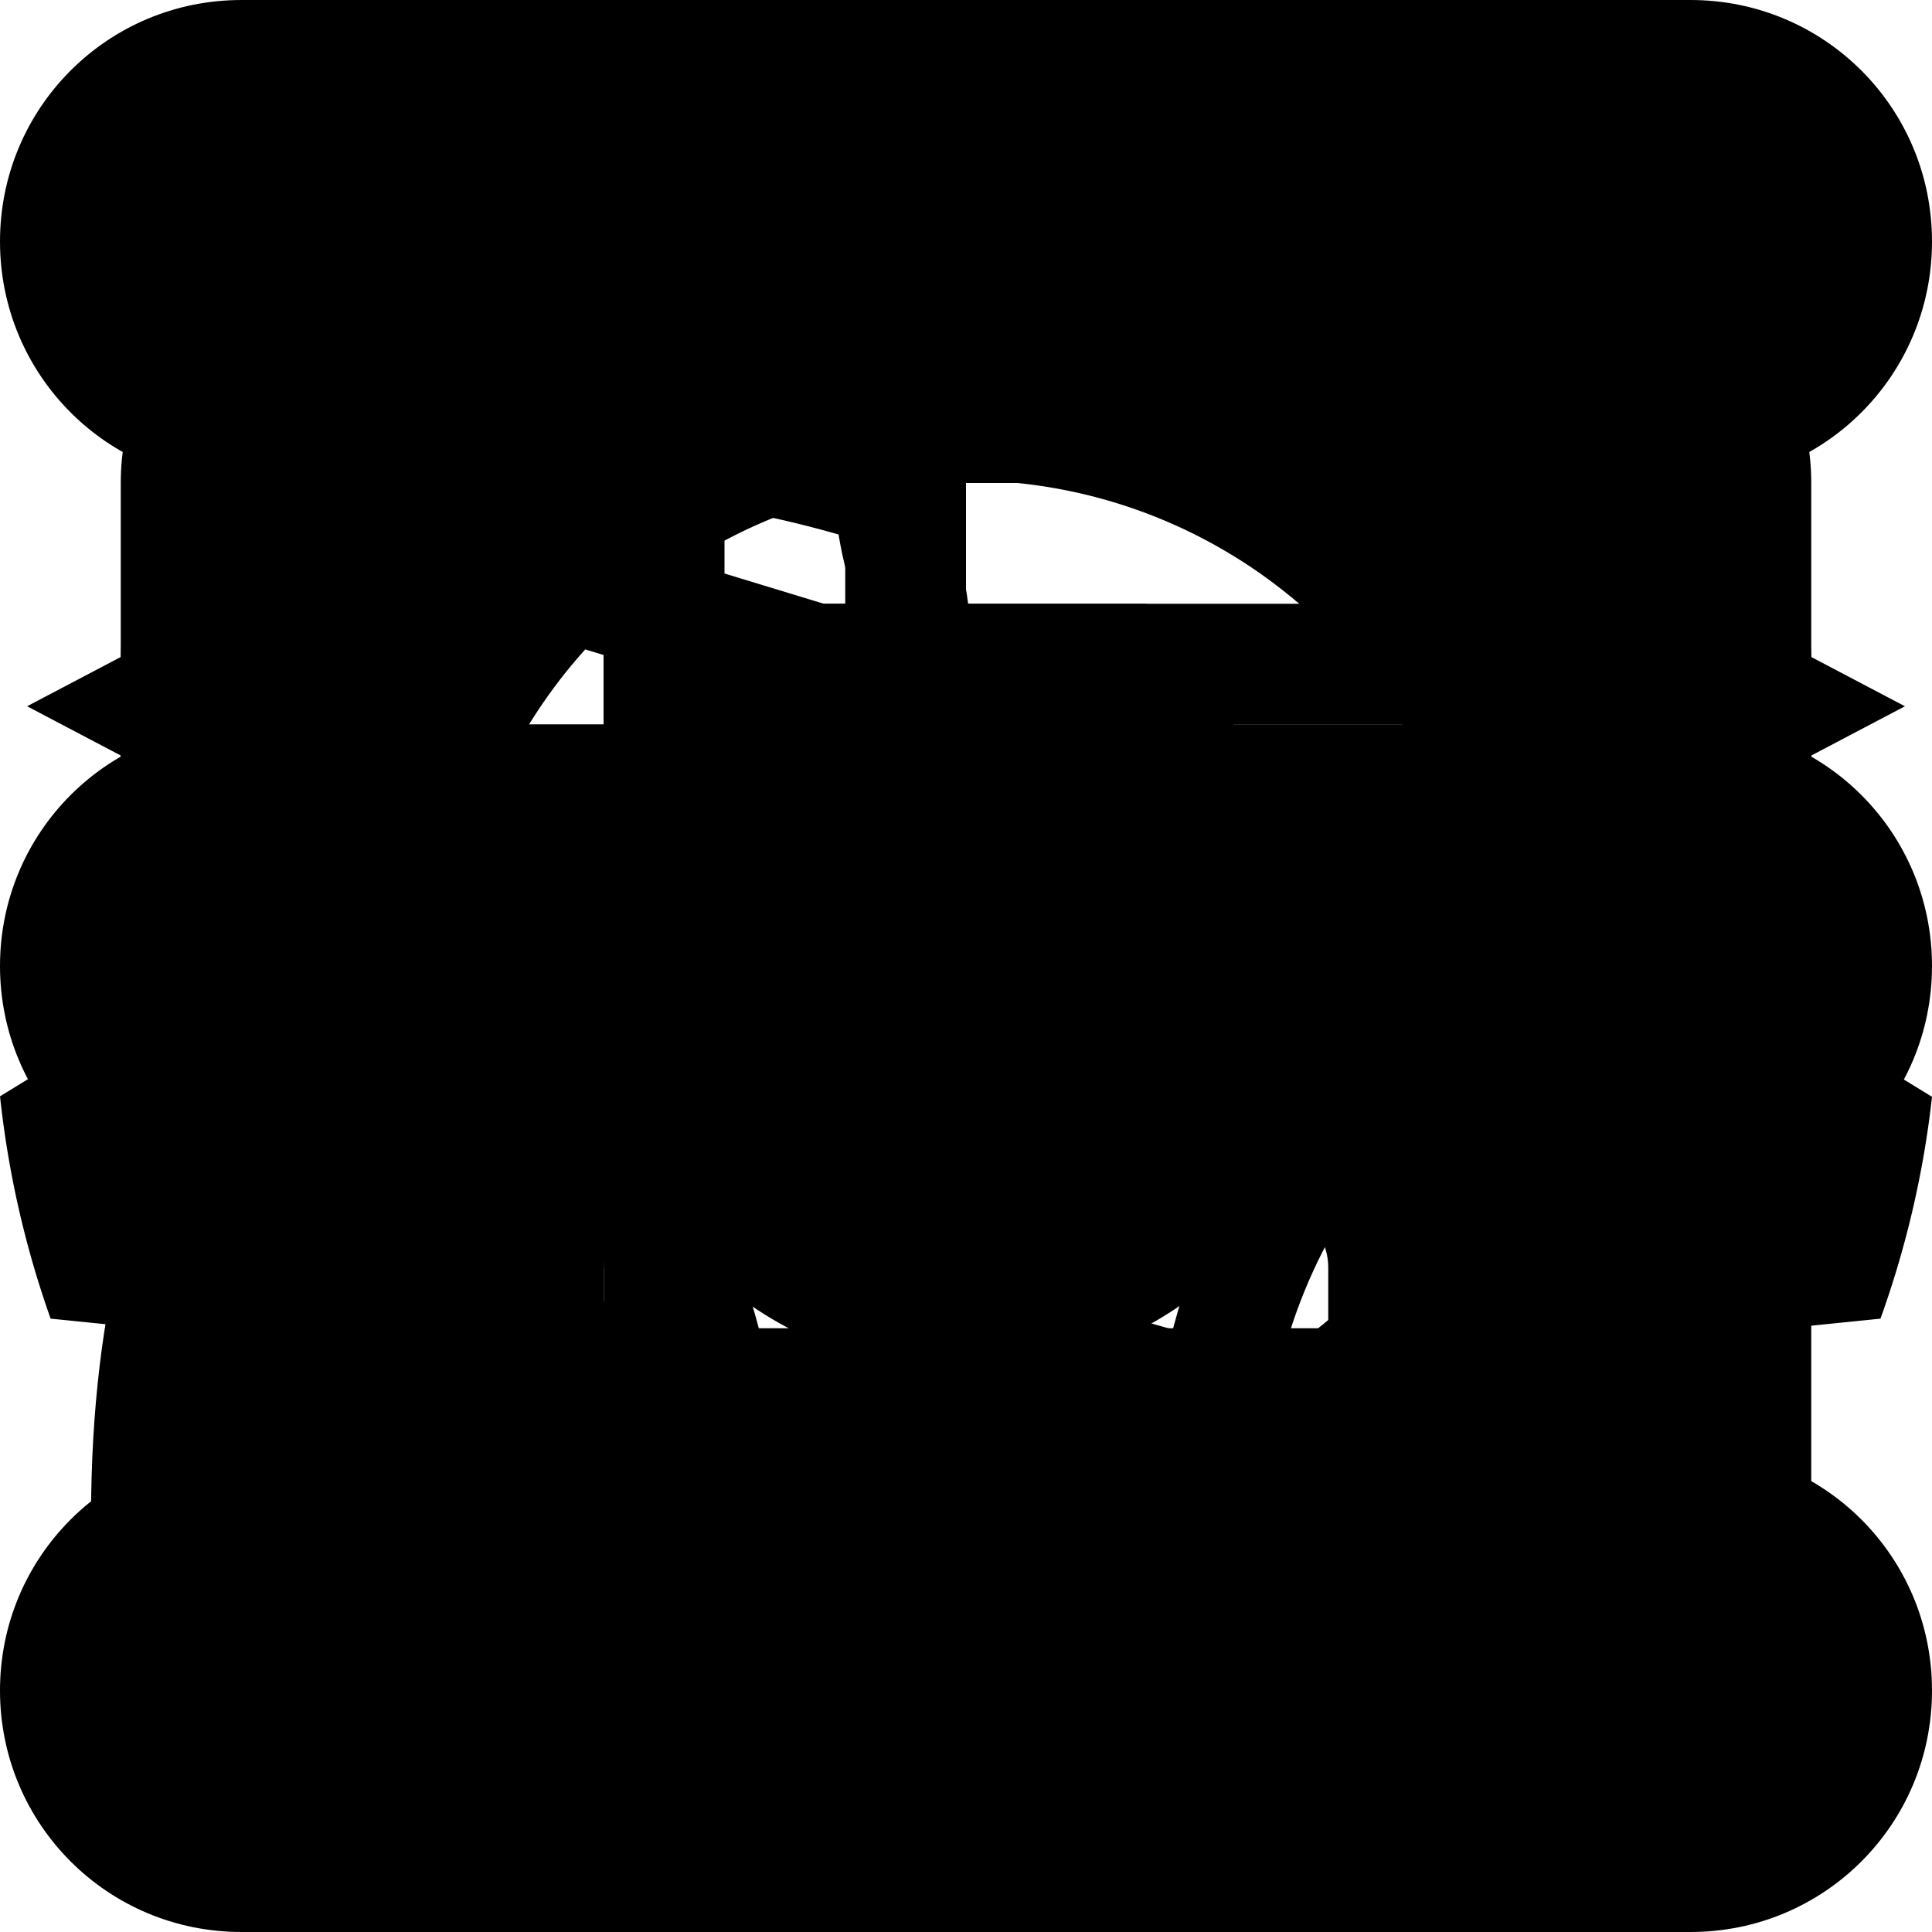 <svg width="16" height="16" version="1.1" viewBox="0 0 256 256" xmlns="http://www.w3.org/2000/svg">
	<path id="fondamental" d="m197.51 10.977c-12.9-7.448-28.63-9.993-44.096-5.849-23.814 6.381-40.226 26.815-42.743 49.994-7.583-1.915-14.918-3.165-21.862-3.723-21.444-1.722-40.563 3.113-49.255 18.168-8.692 15.054-3.321 34.032 8.893 51.742 0.33 0.478 0.686 0.956 1.026 1.434-5.145 4.869-9.684 10.542-13.401 16.981-20.787 36.004-8.392 82.262 27.612 103.05 36.004 20.787 82.262 8.392 103.05-27.612 3.717-6.438 6.354-13.206 8.001-20.096 0.586 0.056 1.18 0.126 1.761 0.173 21.444 1.722 40.563-3.116 49.254-18.17 8.692-15.054 3.321-34.03-8.892-51.739-3.954-5.734-8.713-11.459-14.163-17.067 18.82-13.769 28.314-38.202 21.932-62.019-4.144-15.466-14.215-27.817-27.116-35.265zm-7.453 12.909c9.549 5.513 16.984 14.687 20.079 26.238 6.19 23.102-7.406 46.651-30.508 52.841-11.46 3.071-21.233 9.4-28.555 17.708-3.634-3.179-7.617-6.06-11.953-8.563-4.335-2.503-8.822-4.512-13.392-6.07 3.534-10.495 4.129-22.124 1.058-33.583-6.19-23.102 7.406-46.651 30.508-52.841 11.551-3.095 23.214-1.243 32.762 4.27zm-3.131 5.599c-17.836-10.298-40.862-4.128-51.159 13.708l12.99 7.5c6.244-10.815 19.854-14.462 30.669-8.218zm1.967 86.238c6.255 6.058 11.523 12.186 15.616 18.12 10.535 15.275 12.675 28.059 8.249 35.723-4.425 7.664-16.566 12.203-35.062 10.717-18.496-1.486-41.964-9.001-65.045-22.326-23.081-13.326-41.322-29.892-51.856-45.167-10.535-15.275-12.676-28.06-8.251-35.724 4.425-7.664 16.568-12.202 35.064-10.716 7.186 0.577 15.129 2.082 23.503 4.472 0.306 1.839 0.697 3.68 1.19 5.518 3.095 11.551 1.217 23.166-4.31 32.739-1.641 2.842-3.606 5.49-5.849 7.897l-9.8e-4 2e-3c10.02 0.126 20.157 2.741 29.481 8.124 9.325 5.384 16.658 12.857 21.777 21.472 0.963-3.148 2.275-6.175 3.916-9.018 5.527-9.573 14.647-17.007 26.198-20.102 1.84-0.493 3.632-1.075 5.381-1.731zm-29.013 77.021c-1.343 5.102-3.368 10.118-6.138 14.916-16.734 28.984-53.575 38.855-82.559 22.122-28.984-16.734-38.855-53.575-22.122-82.559 2.77-4.798 6.103-9.057 9.851-12.77 1.558 1.722 3.201 3.433 4.89 5.135-3.288 3.252-6.211 6.972-8.63 11.163-14.697 25.455-5.918 58.225 19.538 72.921 25.455 14.697 58.226 5.916 72.922-19.539 2.419-4.19 4.194-8.579 5.366-13.052 2.315 0.611 4.614 1.177 6.881 1.663zm-21.189-6.128c-0.852 3.426-2.19 6.796-4.049 10.017-10.643 18.435-33.997 24.692-52.432 14.049-18.435-10.643-24.691-33.996-14.047-52.431 1.859-3.22 4.109-6.062 6.651-8.512 8.93 7.554 19.112 14.728 30.337 21.209 11.226 6.481 22.532 11.711 33.54 15.668z"/>
	<path id="intermediaire" d="m128 2.875c-21.792 0-43.584 8.291-60.168 24.875-33.167 33.167-33.167 87.171 0 120.34 10.9 10.9 17.424 24.438 19.65 38.545l-11.754 2.648 3.297 14.633 9.336-2.103v4.83l-12.633 2.846 3.297 14.633 9.336-2.103v4.83l-12.633 2.846 3.297 14.633 73.613-16.584v4.83l-26.287 5.922 3.297 14.633 50.623-11.404-3.297-14.633-9.336 2.103v-4.83l12.633-2.846-3.297-14.633-9.336 2.103v-4.83l12.633-2.846-3.297-14.633-8.744 1.971c1.903-14.829 8.519-29.142 19.938-40.561 33.167-33.167 33.167-87.171 0-120.34-16.584-16.584-38.376-24.875-60.168-24.875zm0 14.906c17.922 0 35.845 6.859 49.562 20.576 27.435 27.435 27.435 71.688 0 99.123-15.177 15.177-23.427 34.742-24.721 54.635l-49.48 11.146v-4.83l26.287-5.922-3.297-14.633-24.225 5.457c-2.858-16.795-10.753-32.919-23.688-45.854-27.435-27.435-27.435-71.688 0-99.123 13.717-13.717 31.639-20.576 49.561-20.576zm-16.119 9.982c-16.568 4.439-29.851 15.223-37.814 29.016l12.99 7.5c6.056-10.489 16.054-18.637 28.707-22.027zm40.758 179.77v4.83l-49.277 11.102v-4.83z"/>
	<path id="avance" d="m128 28.144-124.41 65.439 7.312 3.846 18.24 9.594v19.477c-9.864 3.201-17.078 12.513-17.078 23.387 0 5.162 1.63 9.97 4.393 13.943-2.822 10.299-4.393 23.086-4.393 37.088v7.5h49.154v-7.5c0-0.426-0.015-0.84-0.018-1.264 25.27 2.688 48.288 12.824 66.801 28.203v-2e-3c21.759-18.075 49.733-28.938 80.283-28.938h7.5v-7.5c0-25.063-6.578-48.648-18.094-69.047l54.723-28.785zm0 15.385 95.164 50.055-95.164 50.057-83.859-44.109v-0.037h-0.068l-11.236-5.91 25.471-13.396 67.508 20.57 4.373-14.348-53.004-16.152zm-83.859 71.385 14.172 7.455c-1.765 3.13-3.414 6.334-4.941 9.607-2.618-2.448-5.754-4.348-9.23-5.477zm140.27 14.441c9.315 16.371 15.016 35.03 16.127 54.955-26.865 1.473-51.742 10.493-72.535 24.967-19.496-13.572-42.588-22.325-67.537-24.58-0.601-6.36-1.556-12.292-2.828-17.646 0.551-2.823 1.184-5.614 1.92-8.365 0.515-1.325 0.912-2.704 1.191-4.125 2.701-8.858 6.359-17.294 10.857-25.201l56.398 29.666zm-147.77 10.955c5.378 0 9.576 4.198 9.576 9.576 0 5.378-4.198 9.578-9.576 9.578-5.378 0-9.578-4.2-9.578-9.578 0-5.378 4.2-9.576 9.578-9.576zm-7.004 33.121c2.224 0.669 4.574 1.033 7.004 1.033 2.429 0 4.779-0.364 7.002-1.033 1.153 5.841 1.972 12.655 2.322 19.986h-18.65c0.351-7.332 1.169-14.145 2.322-19.986z"/>
	<path id="expert" d="m 24.956,7.815 a 8.013,8.013 0 0 0 -7.371,5.681 c -4.398,14.513 -4.398,30.198 0,44.711 2.747,9.066 7.227,17.507 13.005,24.93 -8.473,15.76 -13.349,33.733 -13.349,52.88 0,61.953 50.223,112.175 112.175,112.175 61.953,0 112.175,-50.223 112.175,-112.175 0,-20.058 -5.298,-38.872 -14.523,-55.164 4.955,-6.864 8.873,-14.486 11.346,-22.645 4.398,-14.513 4.398,-30.198 0,-44.711 a 8.013,8.013 0 0 0 -7.856,-5.681 8.013,8.013 0 0 0 -6.401,3.443 c -5.952,8.565 -13.469,16.067 -22.034,22.019 -4.259,2.96 -8.842,5.409 -13.568,7.574 -17.173,-10.728 -37.398,-17.011 -59.139,-17.011 -22.26,0 -42.931,6.56 -60.36,17.762 -5.313,-2.306 -10.45,-5.027 -15.196,-8.326 -8.565,-5.952 -16.067,-13.454 -22.019,-22.019 a 8.013,8.013 0 0 0 -6.886,-3.443 z m 5.43,26.588 c 4.407,4.427 9.199,8.466 14.335,12.034 12.925,8.981 27.858,14.961 43.412,17.371 a 8.013,8.013 0 1 0 2.707,-15.79 c 11.805,-5.22 24.832,-8.153 38.576,-8.153 13.385,0 26.104,2.783 37.668,7.746 -0.562,0.098 -1.111,0.273 -1.674,0.36 a 8.013,8.013 0 1 0 2.457,15.837 c 15.553,-2.41 30.487,-8.389 43.412,-17.371 5.136,-3.569 9.927,-7.607 14.335,-12.034 0.151,6.48 -0.665,12.985 -2.535,19.155 -4.465,14.735 -14.946,27.824 -28.341,35.415 a 8.014,8.014 0 1 0 7.903,13.944 c 4.648,-2.634 8.966,-5.775 12.942,-9.296 6.338,12.795 9.984,27.147 9.984,42.394 0,53.102 -43.048,96.15 -96.15,96.15 -53.102,0 -96.15,-43.048 -96.15,-96.15 0,-14.562 3.437,-28.251 9.249,-40.61 3.392,2.795 7.001,5.333 10.845,7.512 a 8.014,8.014 0 1 0 7.903,-13.944 c -13.395,-7.591 -23.876,-20.68 -28.341,-35.415 -1.87,-6.17 -2.686,-12.676 -2.535,-19.155 z m 48.419,67.512 c -6.416,11.113 -2.615,25.321 8.498,31.737 11.113,6.416 25.337,2.615 31.753,-8.498 z m 101.221,0 -40.235,23.239 c 6.416,11.113 20.624,14.914 31.737,8.498 11.113,-6.416 14.914,-20.624 8.498,-31.737 z M 64.784,159.959 a 8.013,8.013 0 0 0 -5.869,12.911 c 16.444,21.925 43.095,35.258 70.501,35.258 27.406,0 54.073,-13.334 70.516,-35.258 a 8.013,8.013 0 0 0 -6.119,-12.911 8.013,8.013 0 0 0 -6.698,3.302 c -13.276,17.702 -35.572,28.842 -57.7,28.842 -22.127,0 -44.408,-11.14 -57.684,-28.842 a 8.013,8.013 0 0 0 -6.948,-3.302 z"/>
	<path id="exemples" d="M 72,48 C 49.909,48 32,65.909 32,88 v 72 c 0,22.091 17.909,40 40,40 h 112 c 22.091,0 40,-17.909 40,-40 V 88 C 224,65.909 206.091,48 184,48 Z m 0,16 h 112 c 13.255,0 24,10.745 24,24 v 72 c 0,13.255 -10.745,24 -24,24 H 72 C 58.745,184 48,173.255 48,160 V 88 C 48,74.745 58.902,61.97 72,64 Z m 8,16 v 88 H 96 V 80 Z"/>
	<path id="concis" d="M 56 48 C 33.978 48 16 65.978 16 88 L 16 152 C 16 174.022 33.978 192 56 192 L 65.395 192 C 68.723 201.279 77.642 208 88 208 L 168 208 C 178.358 208 187.277 201.279 190.605 192 L 200 192 C 222.022 192 240 174.022 240 152 L 240 88 C 240 65.978 222.022 48 200 48 L 56 48 z M 56 64 L 200 64 C 213.434 64 224 74.566 224 88 L 224 152 C 224 165.434 213.434 176 200 176 L 192 176 L 192 168 C 192 154.842 181.158 144 168 144 L 88 144 C 74.842 144 64 154.842 64 168 L 64 176 L 56 176 C 42.566 176 32 165.434 32 152 L 32 88 C 32 74.566 42.566 64 56 64 z M 104 80 L 104 96 L 99.314 96 C 96.079 96 93.162 97.95 91.924 100.939 C 90.686 103.928 91.371 107.369 93.658 109.656 L 122.344 138.342 C 123.844 139.842 125.878 140.686 128 140.686 C 130.122 140.686 132.156 139.842 133.656 138.342 L 162.342 109.656 C 164.629 107.369 165.314 103.928 164.076 100.939 C 162.838 97.95 159.921 96 156.686 96 L 152 96 L 152 80 L 104 80 z M 88 160 L 168 160 C 172.57 160 176 163.43 176 168 L 176 184 C 176 188.57 172.57 192 168 192 L 88 192 C 83.43 192 80 188.57 80 184 L 80 168 C 80 163.43 83.43 160 88 160 z "/>
	<path id="compact" d="M 64,48 C 46.272,48 32,62.272 32,80 v 32 H 96 V 48 Z m 48,0 v 64 H 224 V 80 C 224,62.272 209.728,48 192,48 Z M 48,64 H 80 V 96 H 48 Z m 80,0 h 80 v 32 h -80 z m -96,64 v 48 c 0,17.728 14.272,32 32,32 h 32 v -80 z m 80,0 v 80 h 80 c 17.728,0 32,-14.272 32,-32 v -48 z m -64,16 h 32 v 48 H 48 Z m 80,0 h 80 v 48 h -80 z"/>
	<path id="options" d="m178.2 131.56a50.247 50.247 0 0 1-50.247 50.247 50.247 50.247 0 0 1-50.247-50.247 50.247 50.247 0 0 1 50.247-50.247 50.247 50.247 0 0 1 50.247 50.247zm17.66 7e-5a67.907 67.907 0 0 1-67.907 67.907 67.907 67.907 0 0 1-67.907-67.907 67.907 67.907 0 0 1 67.907-67.907 67.907 67.907 0 0 1 67.907 67.907zm-67.907-128.83a128.83 128.83 0 0 0-15.113 1.051l-10.034 29.719a101.31 101.31 0 0 0-35.824 17.265l-29.617-10.73a128.83 128.83 0 0 0-18.738 23.67l16.985 26.384a101.31 101.31 0 0 0-8.836 38.761l-26.773 16.416a128.83 128.83 0 0 0 6.705 29.459l31.169 3.166a101.31 101.31 0 0 0 24.86 31.197l-3.844 31.058a128.83 128.83 0 0 0 27.219 13.114l21.893-22.378a101.31 101.31 0 0 0 19.949 1.992 101.31 101.31 0 0 0 19.873-2.069l21.956 22.443a128.83 128.83 0 0 0 27.246-12.975l-3.876-31.303a101.31 101.31 0 0 0 24.789-31.069l31.229-3.172a128.83 128.83 0 0 0 6.832-29.4l-26.831-16.452a101.31 101.31 0 0 0-8.903-38.749l17.056-26.493a128.83 128.83 0 0 0-18.833-23.581l-29.602 10.725a101.31 101.31 0 0 0-35.77-17.225l-10.076-29.843a128.83 128.83 0 0 0-15.09-0.98z"/>
	<path id="menu" d="m32 0c-17.728 0-32 14.272-32 32s14.272 32 32 32h192c17.728 0 32-14.272 32-32s-14.272-32-32-32zm0 96c-17.728 0-32 14.272-32 32s14.272 32 32 32h192c17.728 0 32-14.272 32-32s-14.272-32-32-32zm0 96c-17.728 0-32 14.272-32 32s14.272 32 32 32h192c17.728 0 32-14.272 32-32s-14.272-32-32-32z"/> 
	<path id="sommaire" d="m 48,80 v 16 h 16 v -16 z m 32,0 v 16 H 208 v -16 z M 48,112 v 16 h 16 v -16 z m 32,0 v 16 H 192 v -16 z m -32,32 v 16 h 16 v -16 z m 32,0 v 16 H 160 v -16 z m -32,32 v 16 h 16 v -16 z m 32,0 v 16 H 192 V 176 Z M 48,32 c -17.728,0 -32,14.272 -32,32 L 16,208 c -1e-6,17.728 14.272,32 32,32 H 208 c 17.728,0 32,-14.272 32,-32 l 1e-5,-144 c 0,-17.728 -14.272,-32 -32,-32 z m 0,16 H 208 c 8.864,0 16,7.136 16,16 L 224,208 c 0,8.864 -7.136,16 -16,16 H 48 c -8.864,0 -16,-7.136 -16,-16 l 4e-6,-144 c 0,-8.864 7.136,-16 16,-16 z"/> 
</svg>
